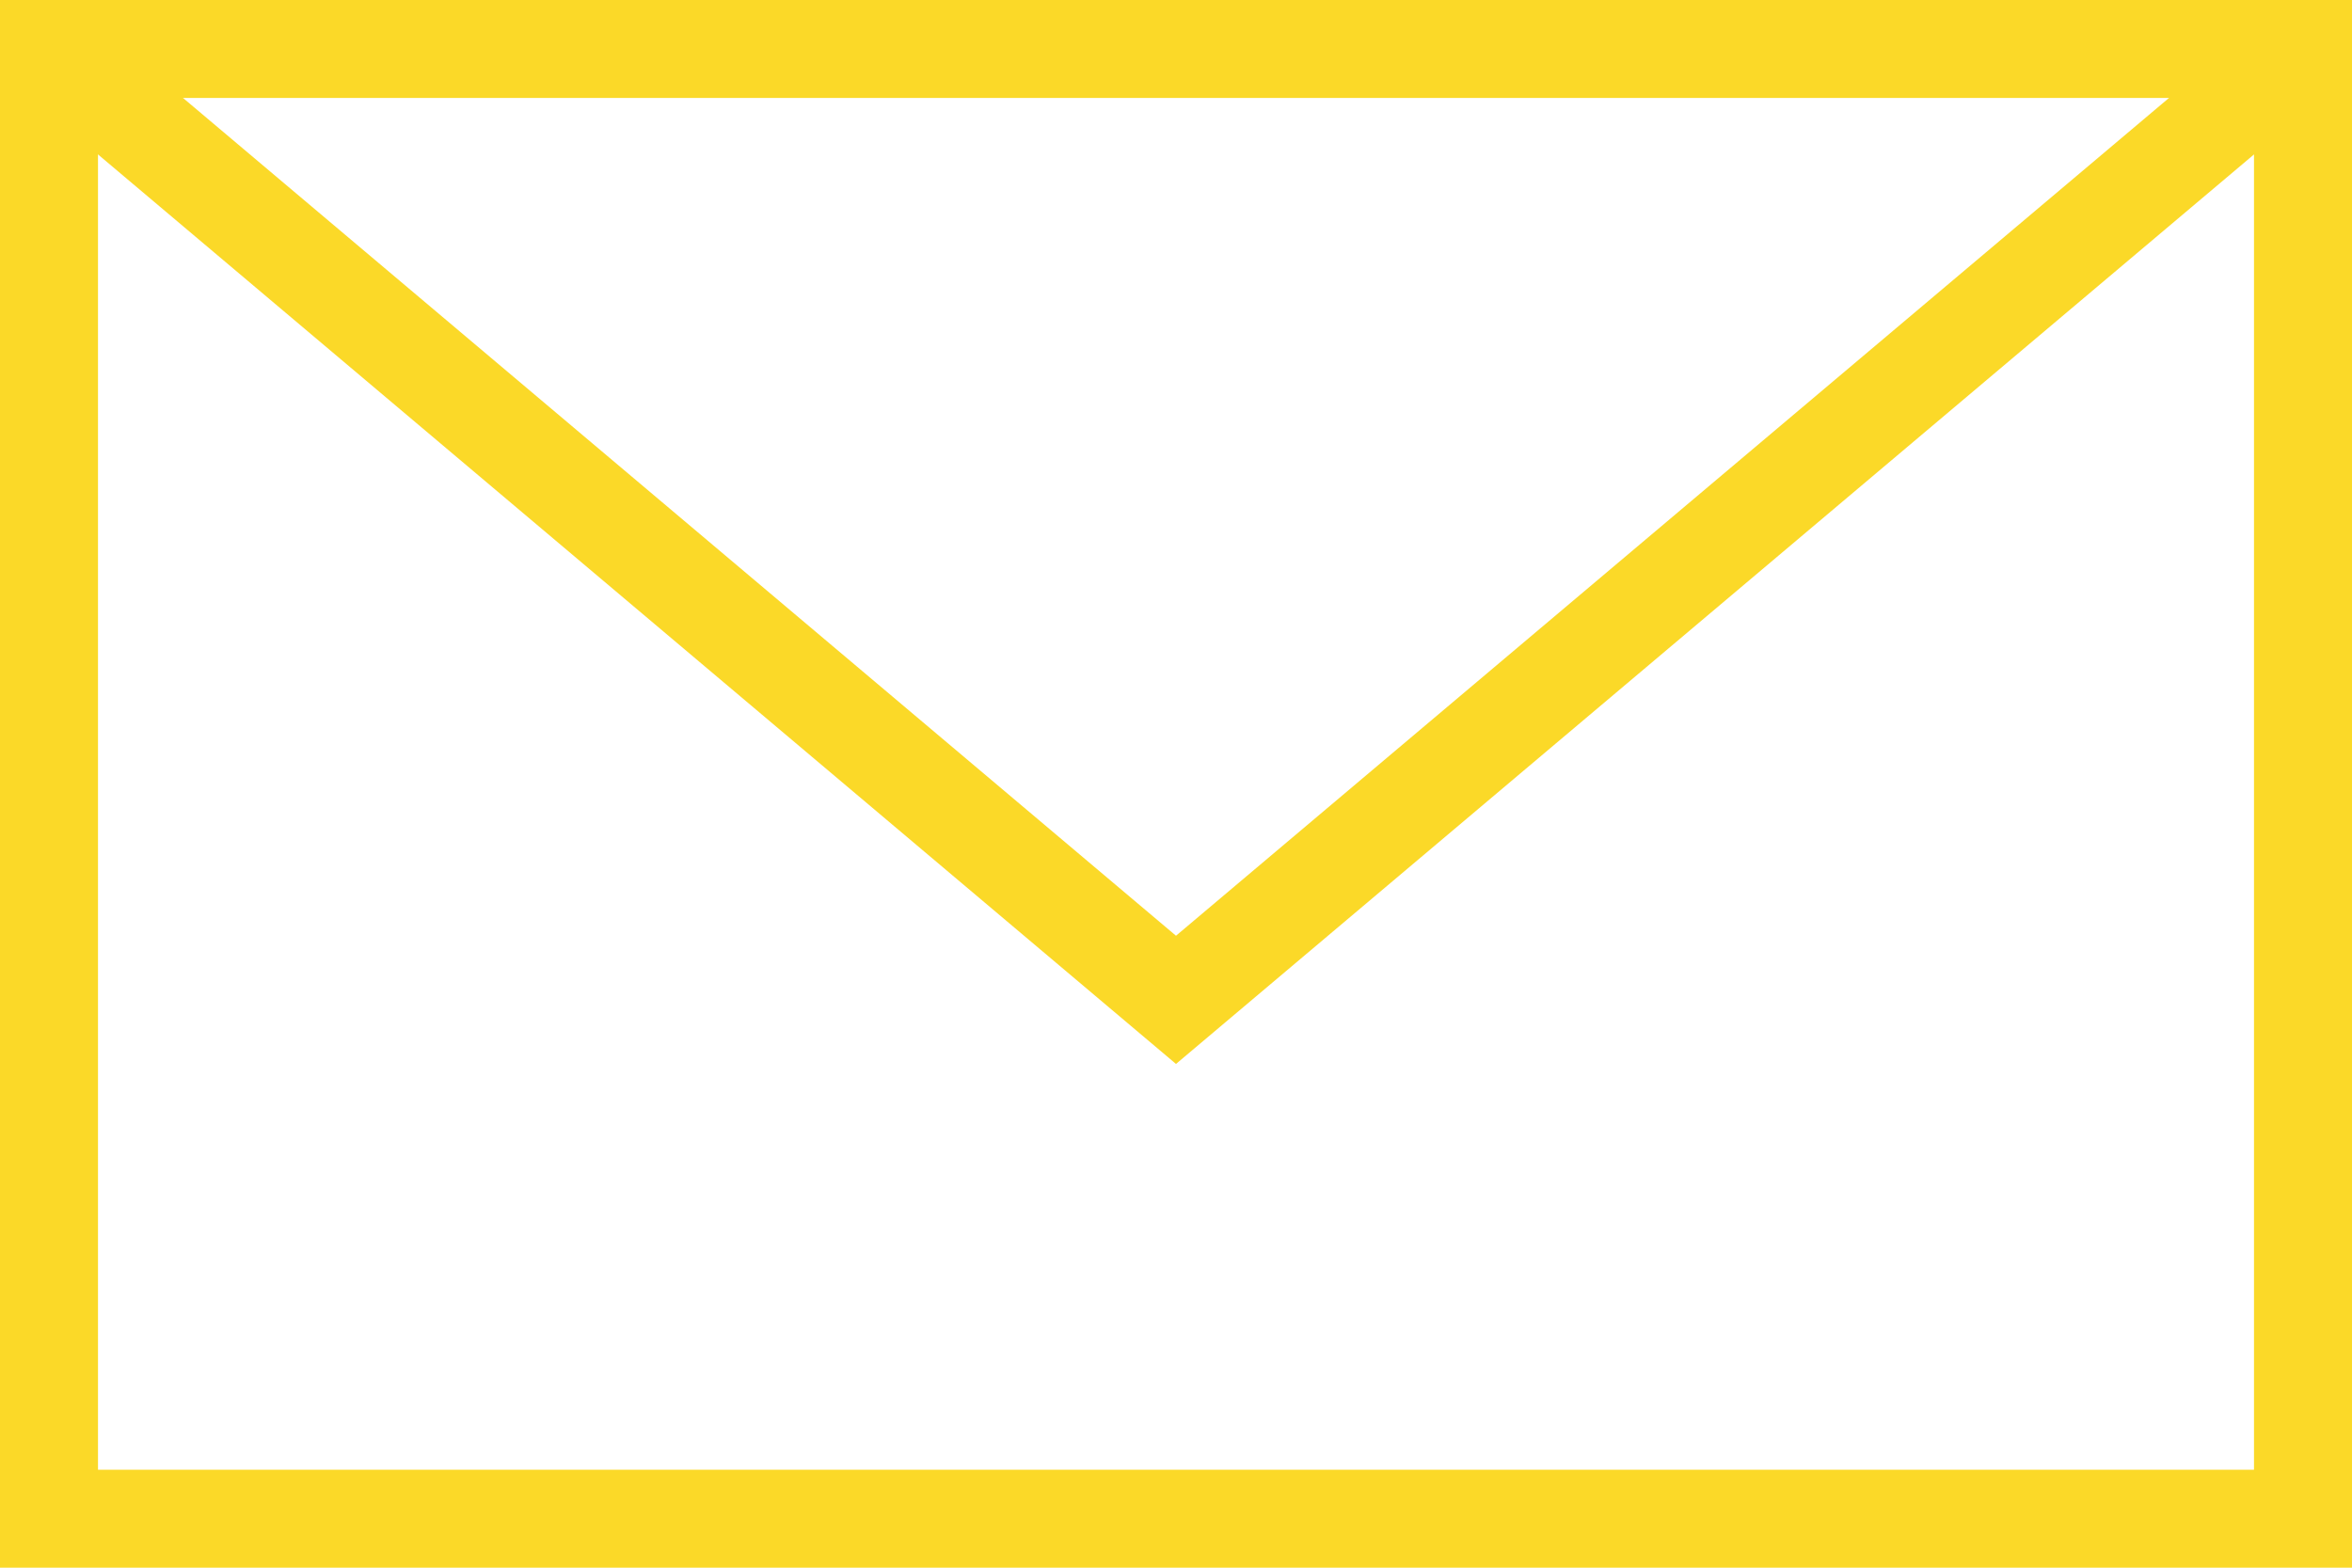 <?xml version="1.0" encoding="UTF-8"?>
<svg width="48px" height="32px" viewBox="0 0 48 32" version="1.1" xmlns="http://www.w3.org/2000/svg" xmlns:xlink="http://www.w3.org/1999/xlink">
    <title>Icon-Mail-Large-Gold</title>
    <g id="🖥-Desktop" stroke="none" stroke-width="1" fill="none" fill-rule="evenodd">
        <g id="001-Desktop-Home" transform="translate(-211, -825)" stroke="#FBD928" stroke-width="2">
            <g id="Icon-Mail-Large" transform="translate(211, 825)">
                <rect id="Rectangle" x="1" y="1" width="46" height="30"></rect>
                <polyline id="Path" points="1 1 24 20.409 47 1"></polyline>
            </g>
        </g>
    </g>
</svg>